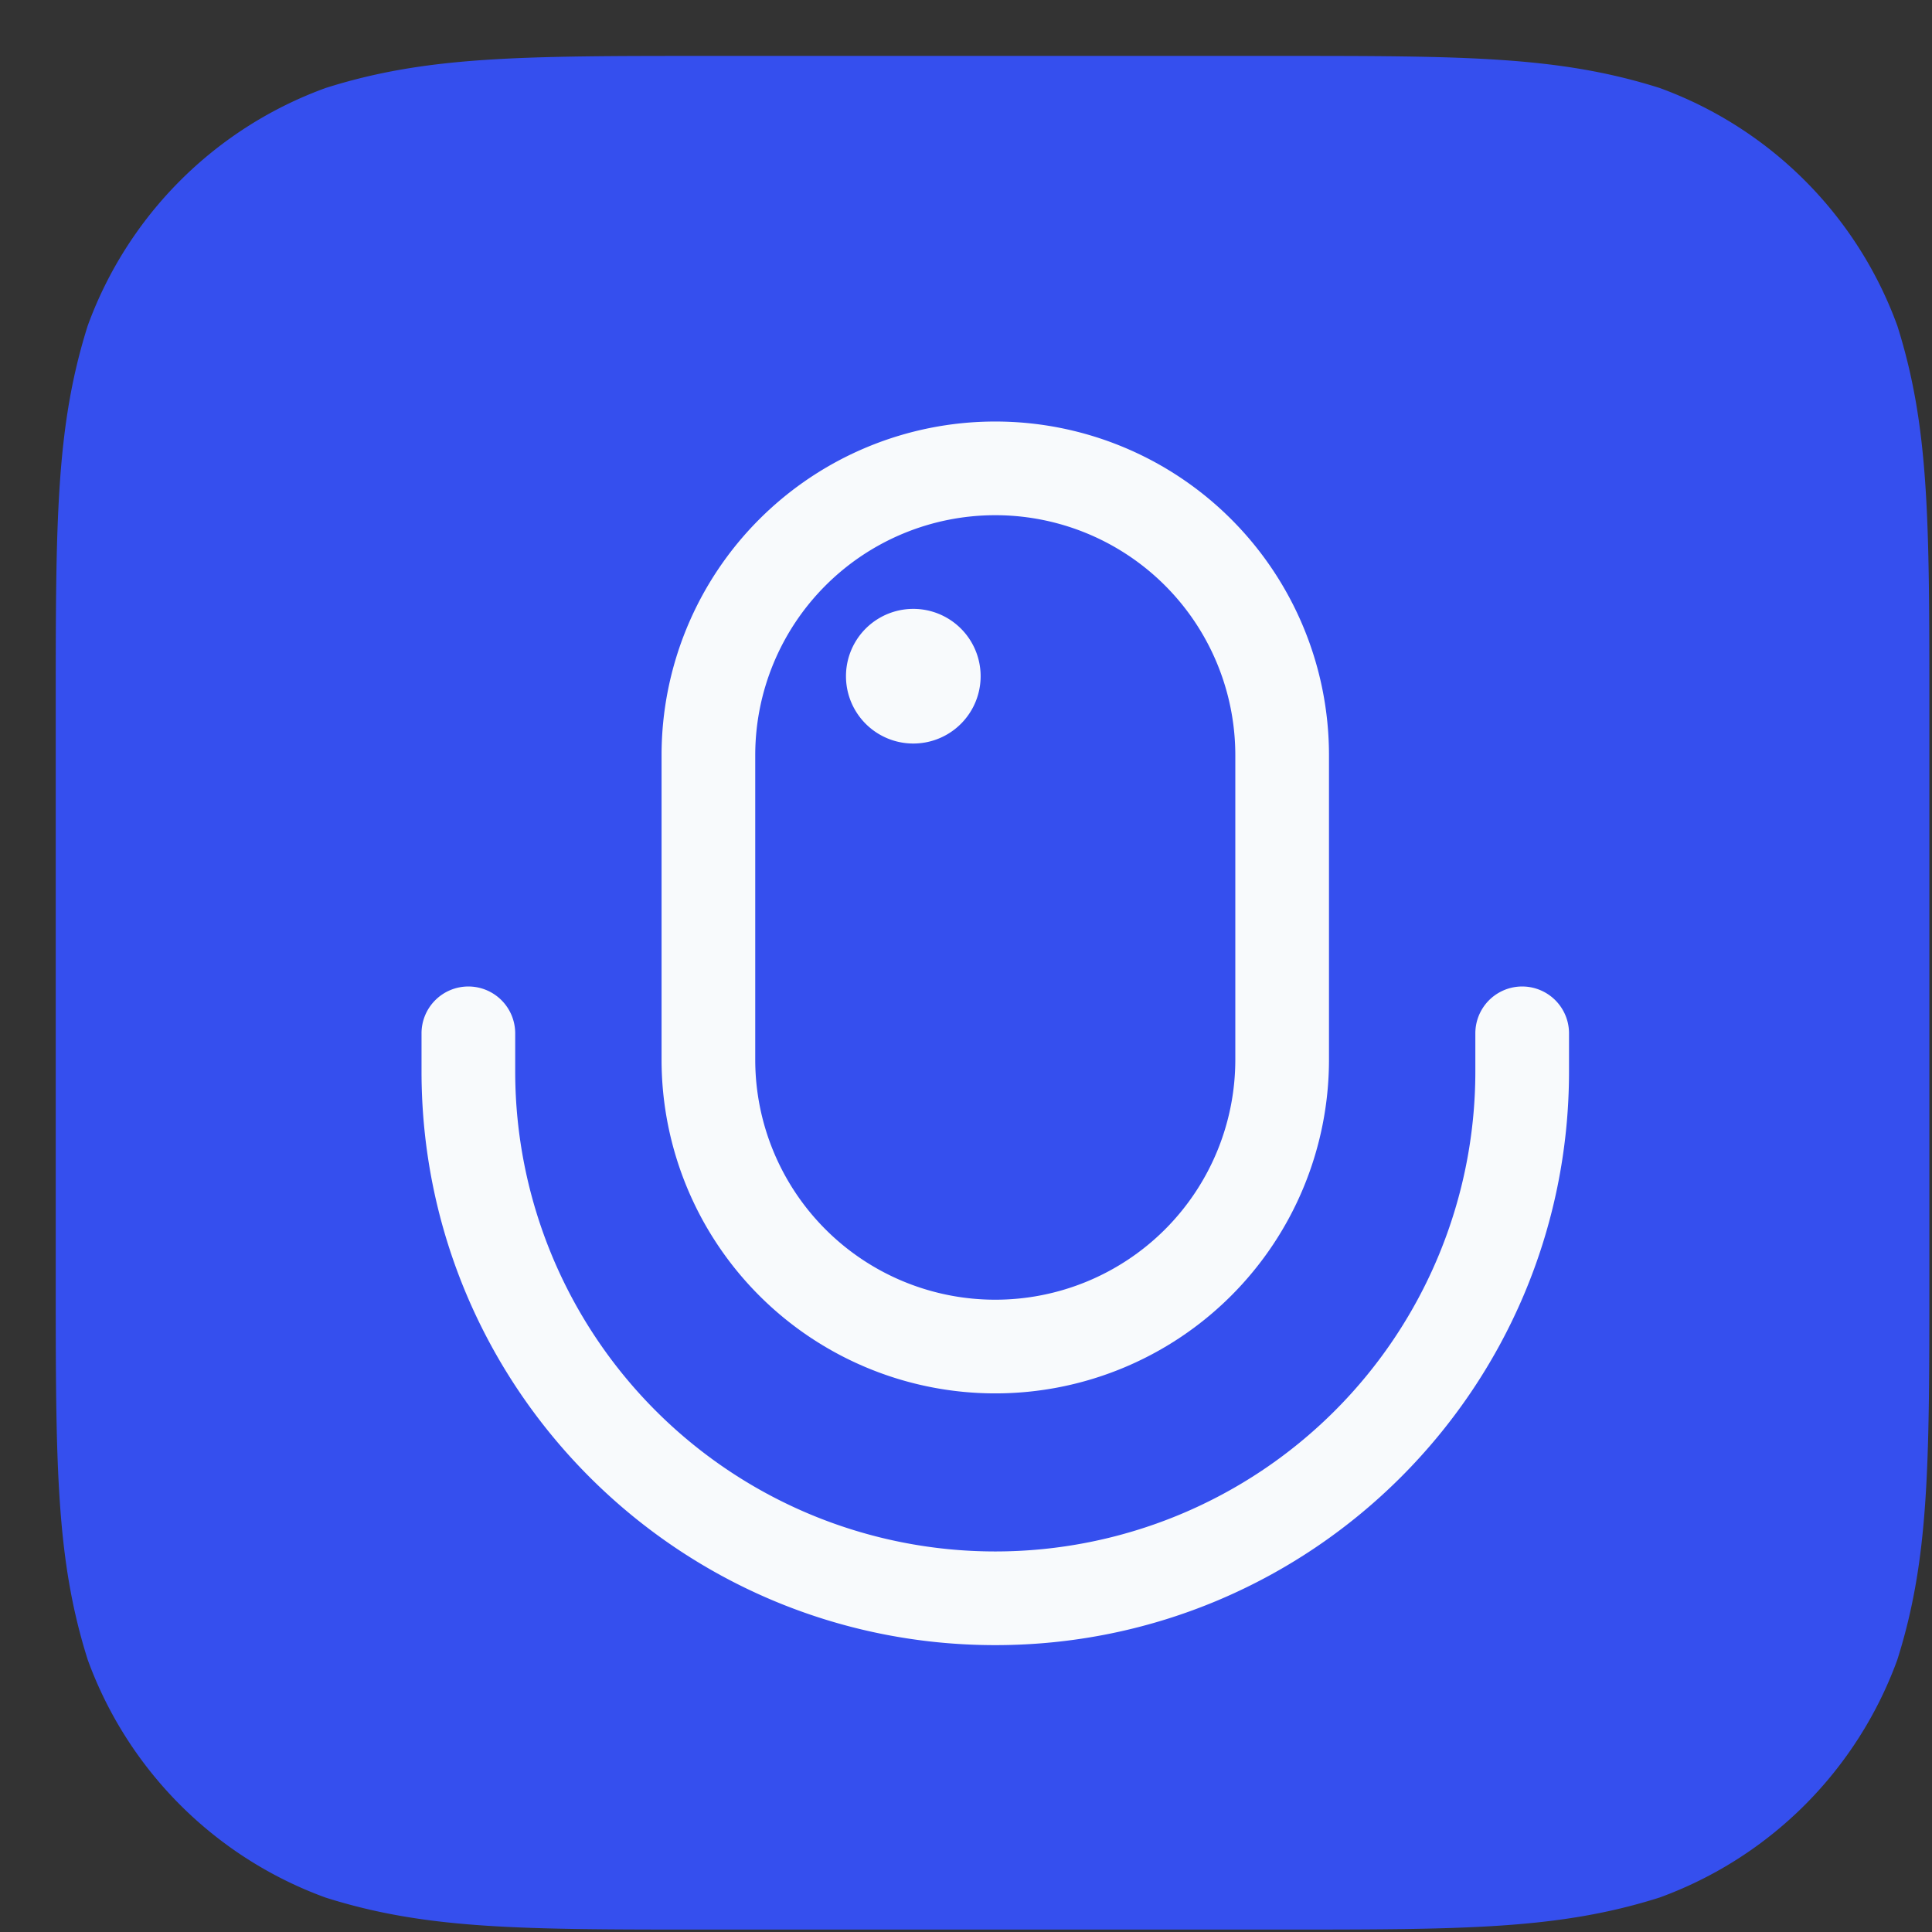 <svg xmlns="http://www.w3.org/2000/svg" width="33" height="33" fill="none" viewBox="0 0 33 33">
  <rect x="0" y="0" width="33" height="33" fill="#333333" stroke="none"/>
  <path fill="#354FEE" fill-rule="evenodd" d="M12.11.955h9.686c3.214 0 4.819 0 6.55.547a6.797 6.797 0 0 1 4.062 4.063c.547 1.73.547 3.335.547 6.549V21.8c0 3.213 0 4.818-.547 6.549a6.797 6.797 0 0 1-4.063 4.063c-1.73.547-3.335.547-6.549.547H12.11c-3.213 0-4.818 0-6.549-.547a6.797 6.797 0 0 1-4.063-4.063c-.546-1.73-.546-3.336-.546-6.55v-9.685c0-3.214 0-4.819.546-6.55a6.794 6.794 0 0 1 4.067-4.062C7.295.955 8.9.955 12.114.955" clip-rule="evenodd"/>
  <path fill="#F8FAFC" fill-rule="evenodd" d="M11.3 12.9a5.7 5.7 0 1 1 11.4 0v5.2a5.7 5.7 0 0 1-11.4 0v-5.2ZM17 8.8a4.1 4.1 0 0 0-4.1 4.1v5.2a4.1 4.1 0 0 0 8.2 0v-5.2A4.1 4.1 0 0 0 17 8.8Z" clip-rule="evenodd"/>
  <path fill="#F8FAFC" fill-rule="evenodd" d="M8 16.85a.8.8 0 0 1 .8.8v.65a8.2 8.2 0 0 0 16.4 0v-.65a.8.8 0 1 1 1.6 0v.65c0 5.412-4.388 9.8-9.8 9.8-5.412 0-9.8-4.388-9.8-9.8v-.65a.8.8 0 0 1 .8-.8Z" clip-rule="evenodd"/>
  <path fill="#F8FAFC" d="M14.45 11.55a1.15 1.15 0 1 1 2.3 0 1.15 1.15 0 0 1-2.3 0Z"/>
</svg>
